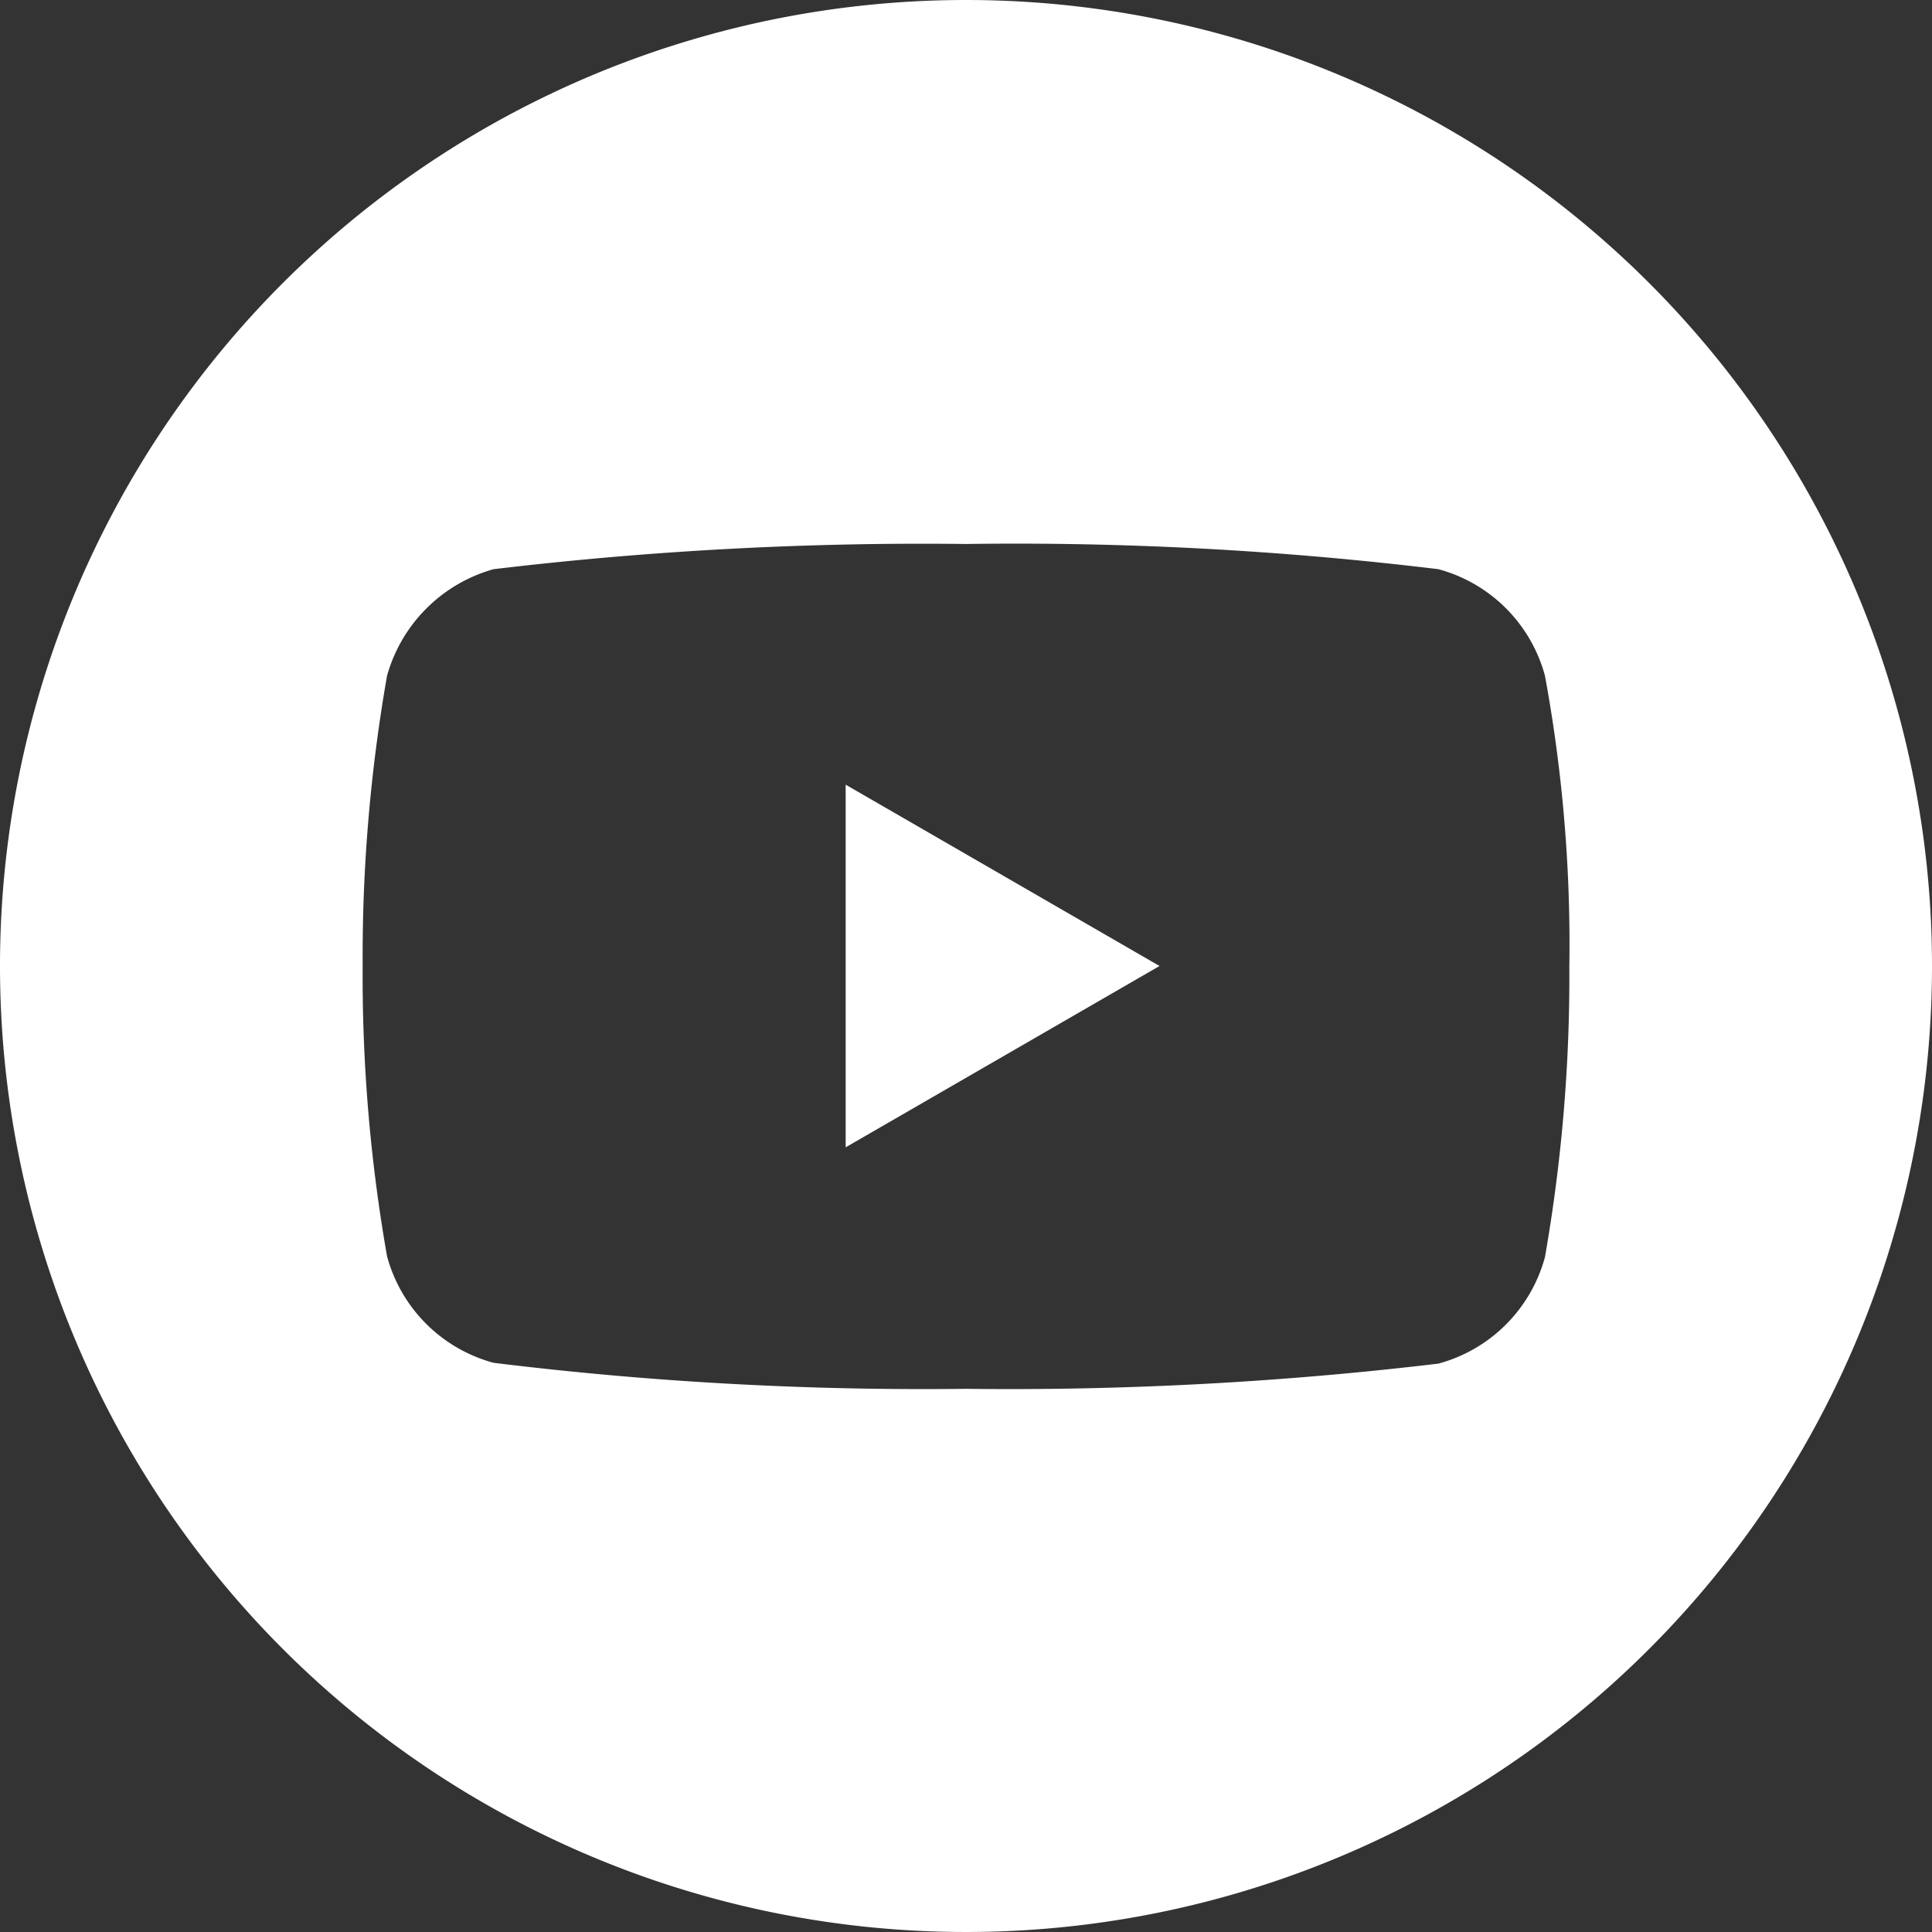 <svg xmlns="http://www.w3.org/2000/svg" viewBox="0 0 23.76 23.76"><rect x="0" y="0" width="23.76" height="23.76" fill="#333333" stroke="none"/><defs><style>.cls-1{fill:#fff;}</style></defs><g id="Layer_2" data-name="Layer 2"><g id="diseño"><path class="cls-1" d="M10.4,14.11l3.86-2.23L10.4,9.65Z"/><path class="cls-1" d="M11.88,0A11.88,11.88,0,1,0,23.76,11.88,11.88,11.88,0,0,0,11.88,0ZM19.3,11.89a20,20,0,0,1-.3,3.57,1.86,1.86,0,0,1-1.31,1.31,44.55,44.55,0,0,1-5.81.31,43.25,43.25,0,0,1-5.81-.32,1.86,1.86,0,0,1-1.31-1.31,19.89,19.89,0,0,1-.3-3.57,20,20,0,0,1,.3-3.57A1.89,1.89,0,0,1,6.07,7a44.55,44.55,0,0,1,5.81-.31A43.17,43.17,0,0,1,17.69,7,1.86,1.86,0,0,1,19,8.31,18.24,18.24,0,0,1,19.3,11.89Z"/></g></g></svg>